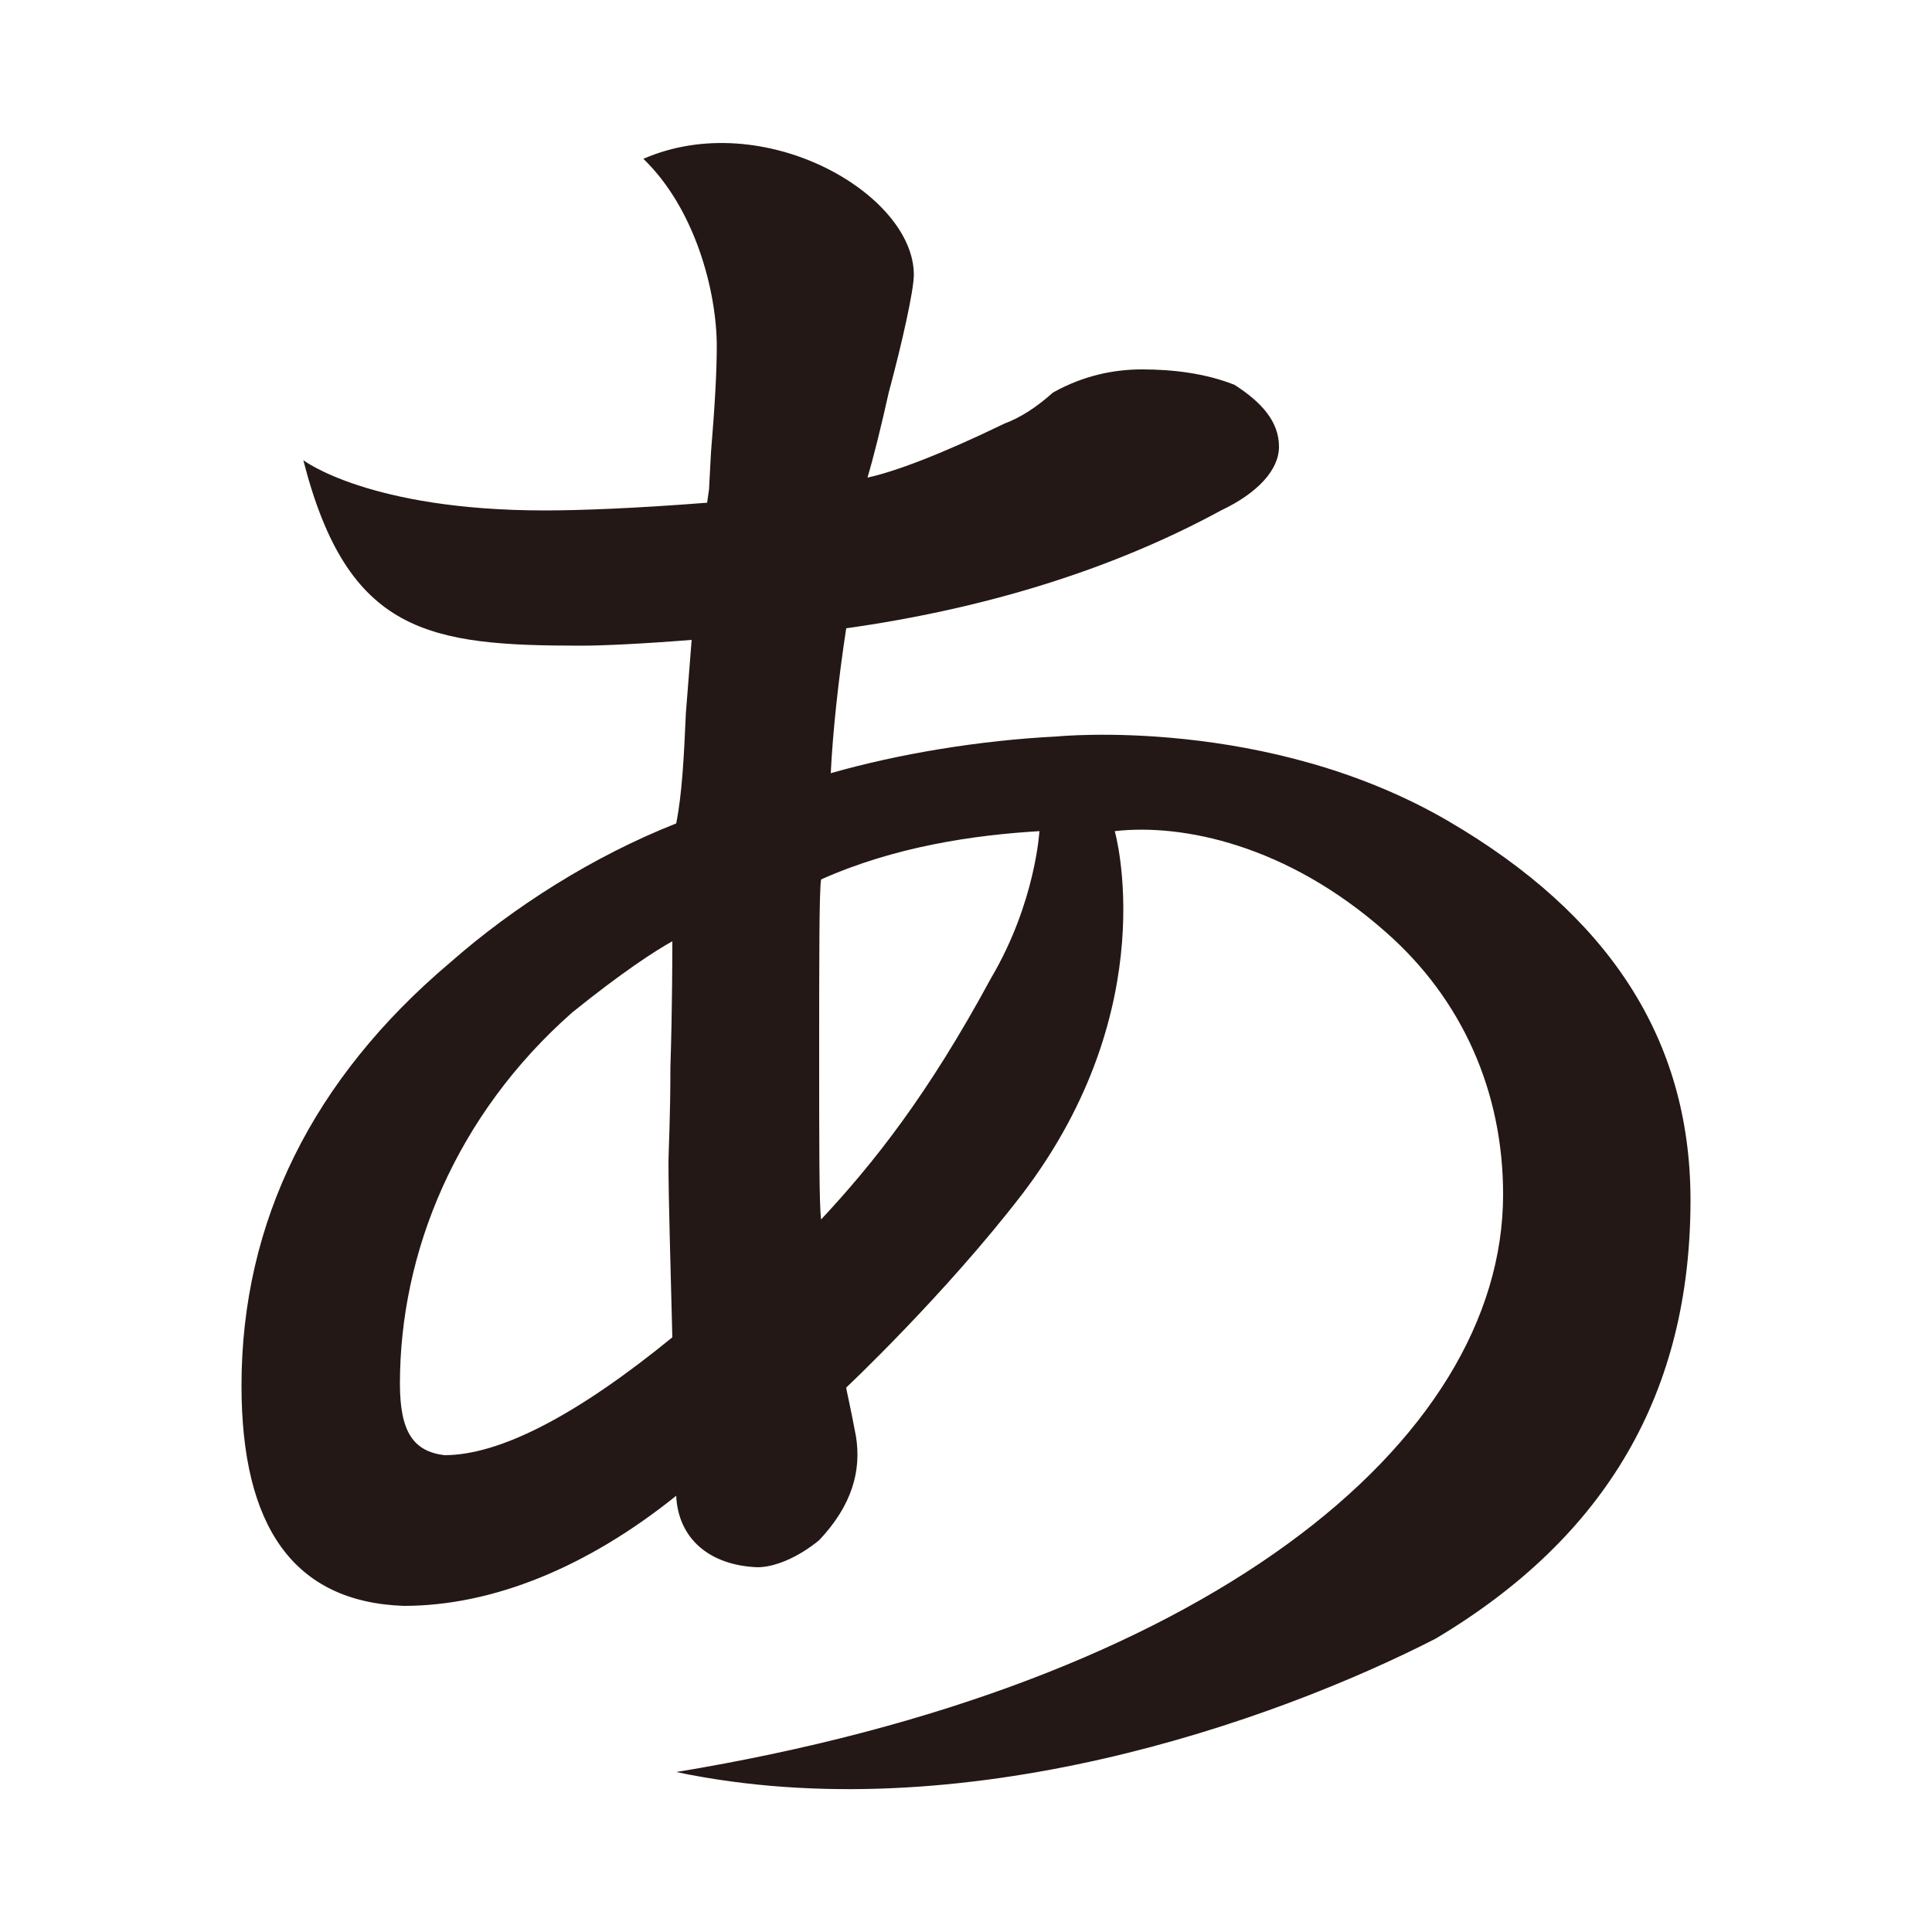 <?xml version="1.0" encoding="UTF-8"?>
<svg id="_レイヤー_1" data-name="レイヤー 1" xmlns="http://www.w3.org/2000/svg" version="1.1" viewBox="0 0 100 100">
  <defs>
    <style>
      .cls-1 {
        fill: #231815;
        stroke-width: 0px;
      }
    </style>
  </defs>
  <path class="cls-1" d="M75,42.52c8.2,4.8,12.5,11.2,12.5,19.6,0,9.9-4.3,17.4-13.2,22.7-8.4,4.3-24.5,10-39.3,6.9,27.3-4.5,42.8-17,42.8-29.9,0-5.3-2.1-10.1-6.1-13.6-5.1-4.5-10.5-5.6-14-5.2,0,0,2.6,9.1-4.8,18.8-4,5.2-9.1,10-9.1,10,0,.1.2.9.5,2.5.3,1.8-.2,3.6-1.9,5.4-1.1.9-2.3,1.4-3.2,1.4-2.5-.1-4.1-1.5-4.2-3.7-4.6,3.7-9.5,5.7-14.1,5.7-5.7-.2-8.4-4.1-8.4-11.4,0-8.5,3.7-15.9,10.8-21.9,3.3-2.9,7.4-5.5,11.7-7.2.3-1.5.4-3.4.5-5.7l.3-3.8c-2.5.2-4.6.3-5.7.3-7.9,0-12.1-.6-14.4-9.6,0,0,3.4,2.6,12.5,2.6,1.7,0,4.6-.1,8.4-.4l.1-.7.1-1.9c.2-2.4.3-4.2.3-5.5,0-2.8-1.1-7.1-3.8-9.7,6.2-2.7,14,1.8,14,6,0,.8-.6,3.5-1.3,6.1-.4,1.8-.8,3.4-1.1,4.4,1.4-.3,3.8-1.2,7.1-2.8.8-.3,1.6-.8,2.5-1.6,1.6-.9,3.2-1.2,4.6-1.2,1.6,0,3.3.2,4.8.8,1.4.9,2.3,1.9,2.3,3.2,0,1.2-1.1,2.4-3,3.3-5.7,3.1-12.3,5.1-19.4,6.1-.4,2.6-.7,5.4-.8,7.5,3.5-1,7.7-1.7,11.7-1.9,0,0,10.9-1.1,20.3,4.4ZM34.6,60.12c0-.5.1-2.2.1-4.9.1-3,.1-6.1.1-6.5-.9.5-2.6,1.6-5.2,3.7-6,5.3-8.9,12.4-8.9,19.2,0,2.5.7,3.5,2.3,3.7,2.9,0,6.9-2.1,11.8-6.1-.1-4.1-.2-7.1-.2-9.1ZM42.5,45.52c-.1.5-.1,4.3-.1,9s0,7.9.1,8.6c2.7-2.9,5.5-6.4,8.8-12.5,2.3-3.9,2.5-7.6,2.5-7.6-3.4.2-7.5.8-11.3,2.5Z"/>
</svg>